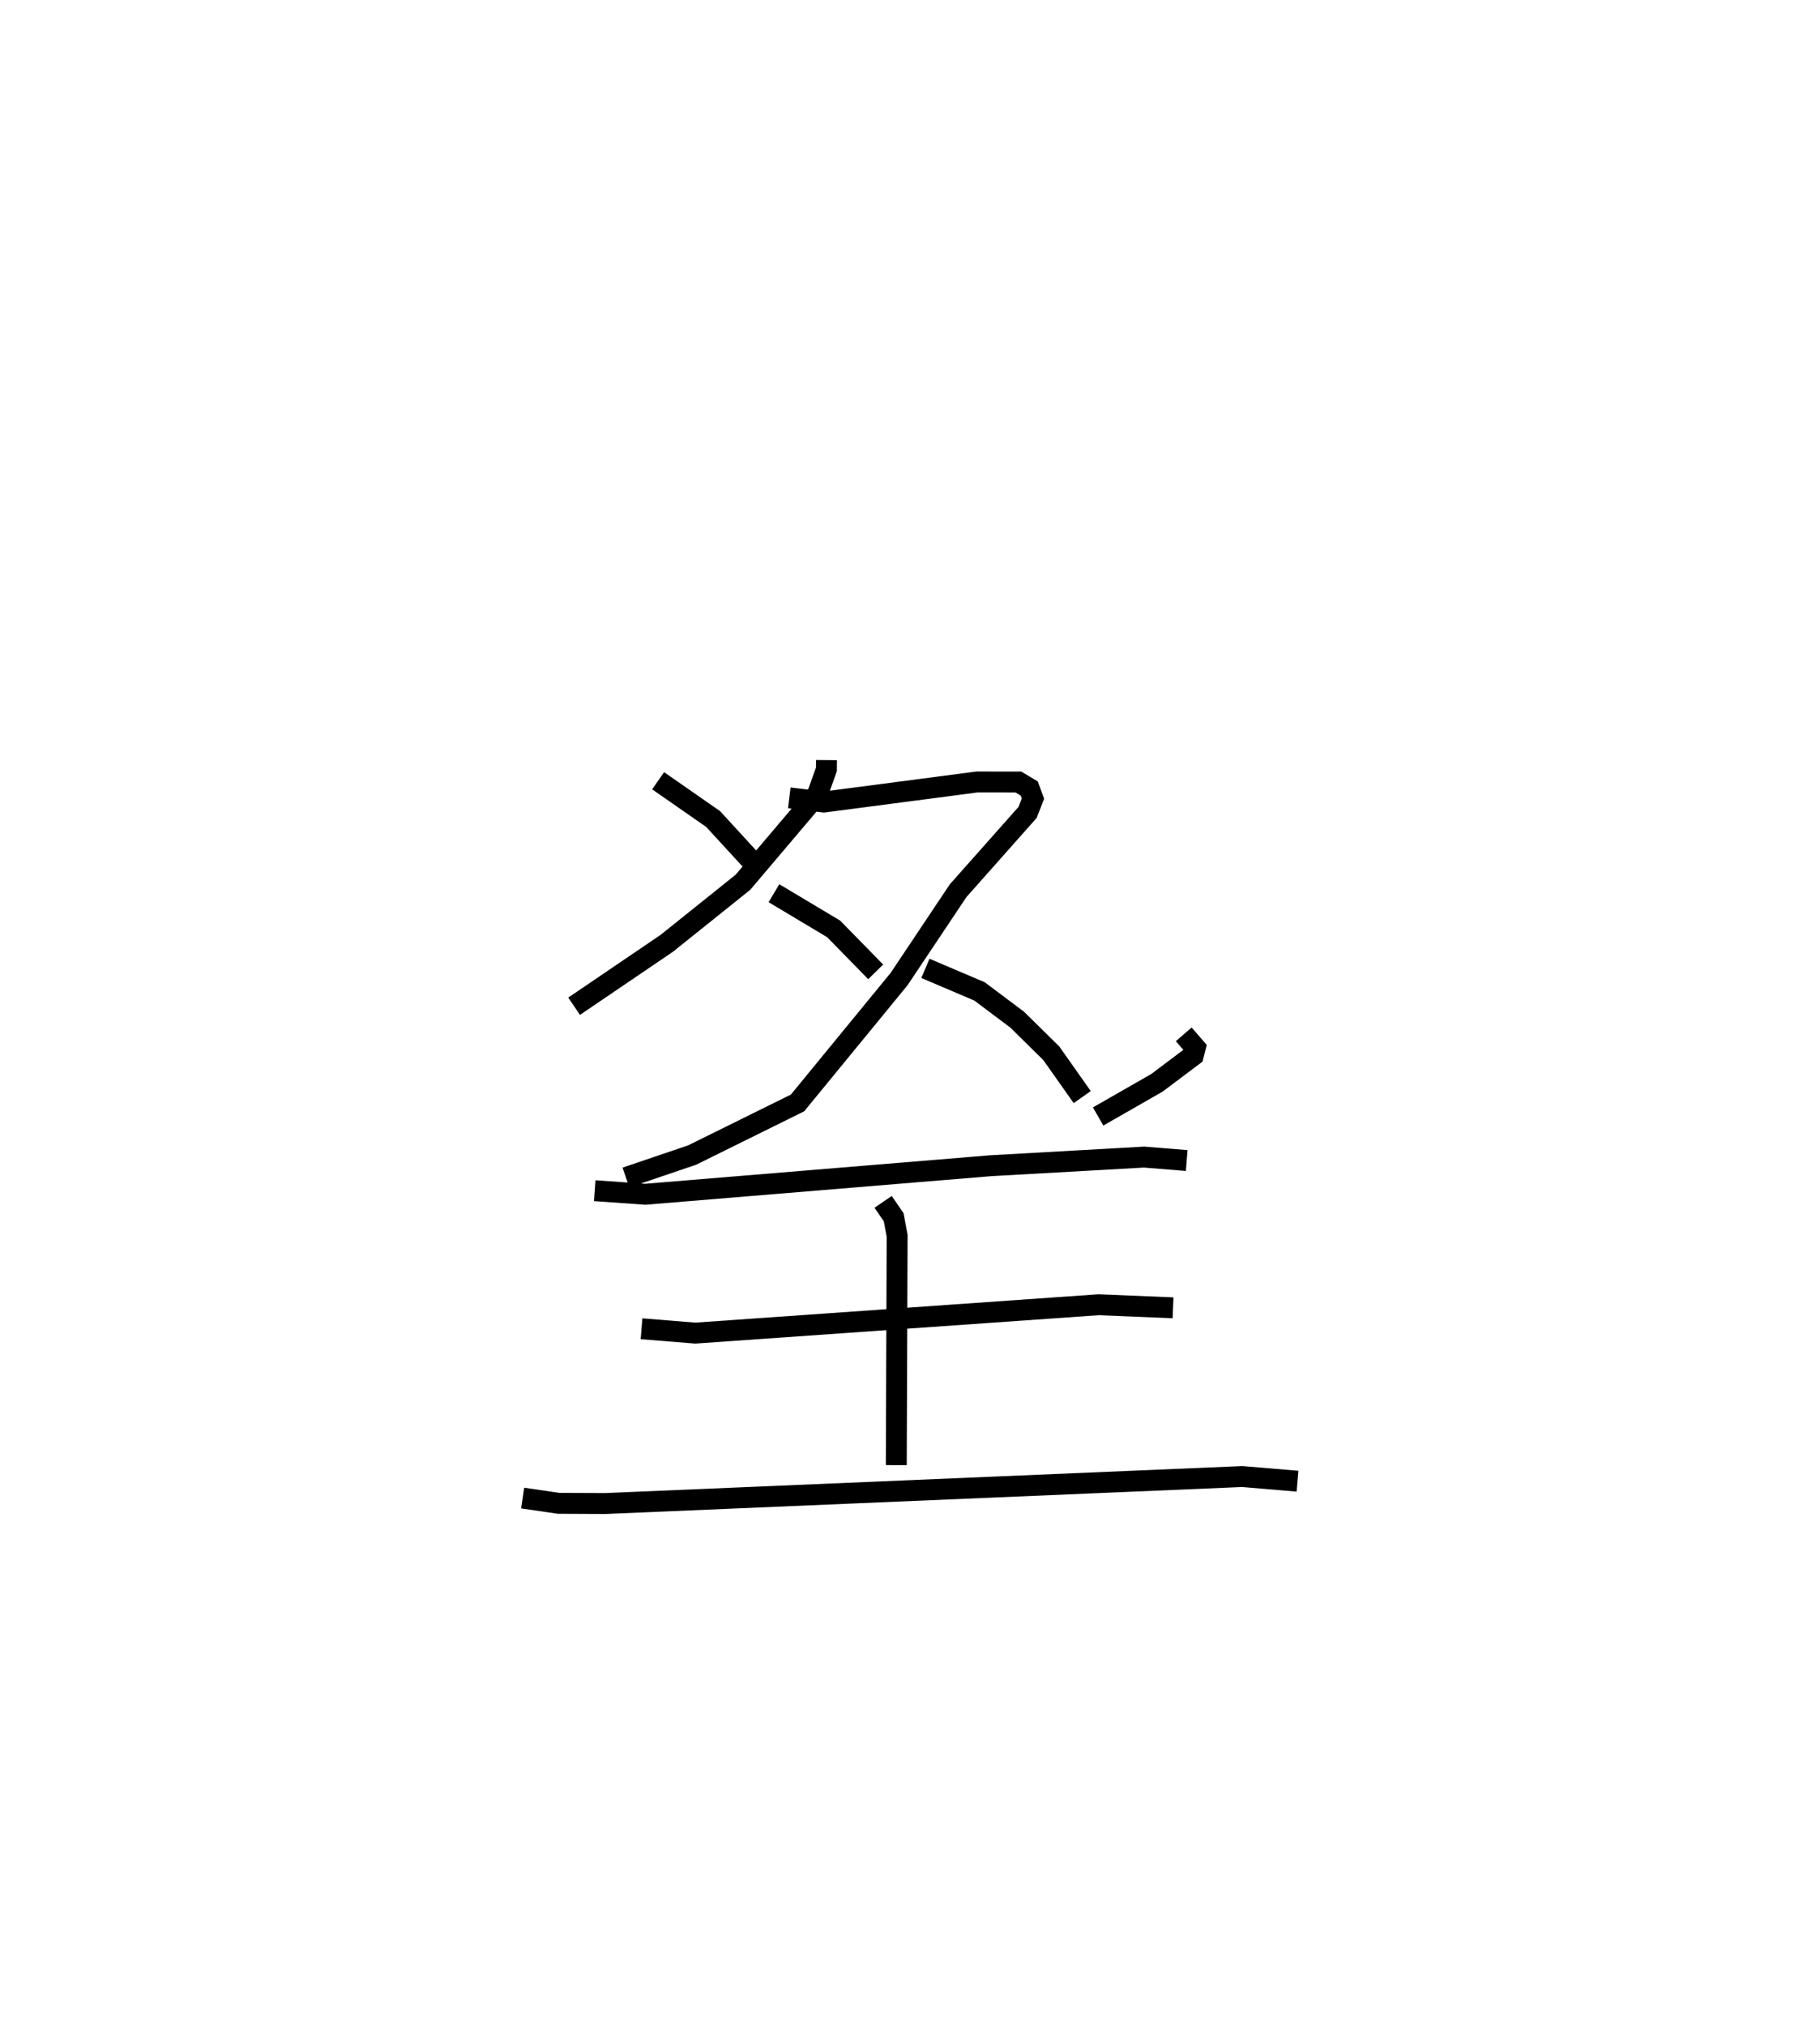 <?xml version="1.0" encoding="utf-8" ?>
<svg baseProfile="full" height="96.903" version="1.1" width="87.067" xmlns="http://www.w3.org/2000/svg" xmlns:ev="http://www.w3.org/2001/xml-events" xmlns:xlink="http://www.w3.org/1999/xlink"><defs /><rect fill="white" height="96.903" width="87.067" x="0" y="0" /><path d="M26.028,25 m0.0,0.0 m13.511,11.35 l-0.004,0.446 -0.427,1.188 l-3.567,4.208 -3.643,2.919 l-4.433,3.01 m10.294,-9.966 l1.654,0.201 7.327,-0.96 l1.977,0.002 0.52,0.31 l0.179,0.483 -0.257,0.66 l-3.325,3.747 -2.823,4.224 l-4.858,5.924 -5.044,2.492 l-3.166,1.074 m7.082,-13.597 l2.857,1.708 2.01,2.054 m-10.408,-9.14 l2.632,1.832 1.897,2.066 m20.616,8.23 l0.552,0.636 -0.095,0.374 l-1.737,1.306 -2.816,1.612 m-8.263,-7.083 l2.589,1.101 1.804,1.354 l1.63,1.606 1.479,2.095 m-23.321,4.476 l2.417,0.171 16.521,-1.365 l7.345,-0.413 2.036,0.165 m-14.522,1.976 l0.504,0.736 0.166,0.886 l-0.041,10.969 m-12.187,-6.522 l2.57,0.208 19.295,-1.357 l3.562,0.147 m-31.113,9.098 l1.721,0.252 2.219,0.01 l30.482,-1.291 2.645,0.223 " fill="none" stroke="black" stroke-width="1" /></svg>